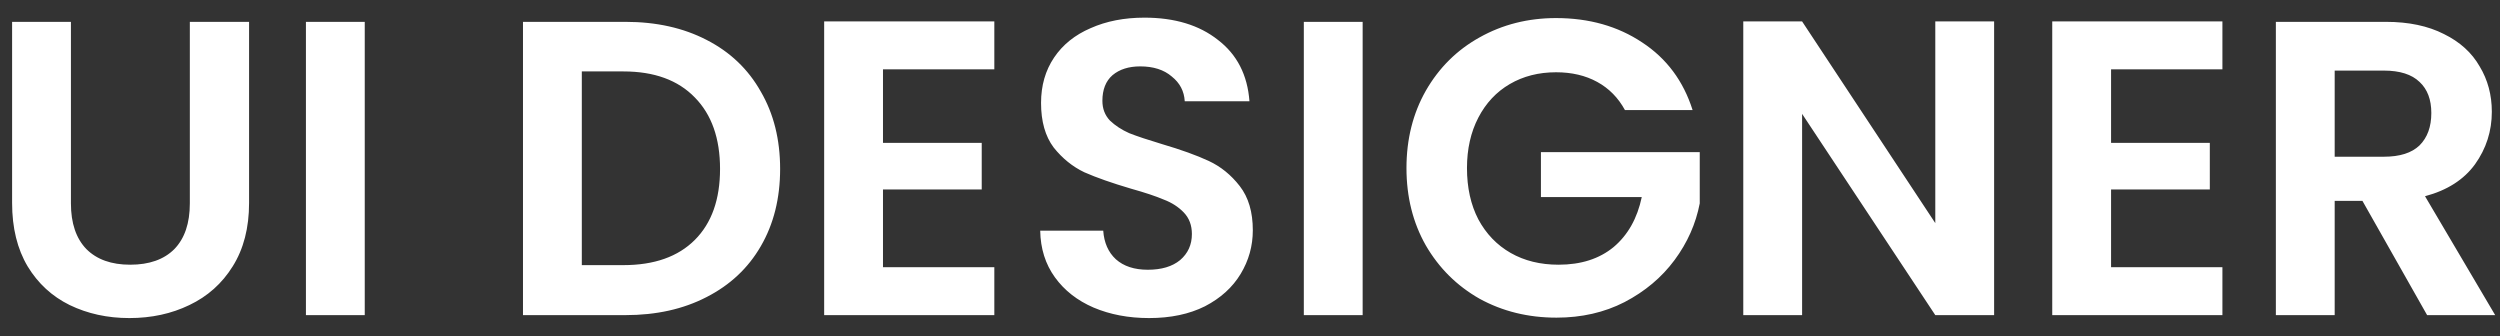 <svg width="119" height="16" viewBox="0 0 119 16" fill="none" xmlns="http://www.w3.org/2000/svg">
<rect x="0" y="0" width="119" height="16" fill="#333333" stroke="none"/>
<path d="M3.376 1.04V9.68C3.376 10.627 3.623 11.353 4.116 11.86C4.61 12.353 5.303 12.6 6.196 12.6C7.103 12.6 7.803 12.353 8.296 11.86C8.79 11.353 9.036 10.627 9.036 9.68V1.04H11.856V9.66C11.856 10.847 11.596 11.853 11.076 12.68C10.57 13.493 9.883 14.107 9.016 14.52C8.163 14.933 7.21 15.14 6.156 15.14C5.116 15.14 4.17 14.933 3.316 14.52C2.476 14.107 1.81 13.493 1.316 12.68C0.823 11.853 0.576 10.847 0.576 9.66V1.04H3.376ZM17.362 1.04V15H14.562V1.04H17.362ZM29.774 1.04C31.24 1.04 32.527 1.327 33.634 1.9C34.754 2.473 35.614 3.293 36.214 4.36C36.827 5.413 37.134 6.64 37.134 8.04C37.134 9.44 36.827 10.667 36.214 11.72C35.614 12.76 34.754 13.567 33.634 14.14C32.527 14.713 31.24 15 29.774 15H24.894V1.04H29.774ZM29.674 12.62C31.14 12.62 32.274 12.22 33.074 11.42C33.874 10.62 34.274 9.493 34.274 8.04C34.274 6.587 33.874 5.453 33.074 4.64C32.274 3.813 31.14 3.4 29.674 3.4H27.694V12.62H29.674ZM42.03 3.3V6.8H46.73V9.02H42.03V12.72H47.33V15H39.23V1.02H47.33V3.3H42.03ZM54.694 15.14C53.721 15.14 52.841 14.973 52.054 14.64C51.281 14.307 50.667 13.827 50.214 13.2C49.761 12.573 49.528 11.833 49.514 10.98H52.514C52.554 11.553 52.754 12.007 53.114 12.34C53.487 12.673 53.994 12.84 54.634 12.84C55.288 12.84 55.801 12.687 56.174 12.38C56.547 12.06 56.734 11.647 56.734 11.14C56.734 10.727 56.608 10.387 56.354 10.12C56.101 9.853 55.781 9.647 55.394 9.5C55.021 9.34 54.501 9.167 53.834 8.98C52.928 8.713 52.188 8.453 51.614 8.2C51.054 7.933 50.568 7.54 50.154 7.02C49.754 6.487 49.554 5.78 49.554 4.9C49.554 4.073 49.761 3.353 50.174 2.74C50.587 2.127 51.167 1.66 51.914 1.34C52.661 1.007 53.514 0.84 54.474 0.84C55.914 0.84 57.081 1.193 57.974 1.9C58.881 2.593 59.381 3.567 59.474 4.82H56.394C56.367 4.34 56.161 3.947 55.774 3.64C55.401 3.32 54.901 3.16 54.274 3.16C53.727 3.16 53.288 3.3 52.954 3.58C52.634 3.86 52.474 4.267 52.474 4.8C52.474 5.173 52.594 5.487 52.834 5.74C53.087 5.98 53.394 6.18 53.754 6.34C54.127 6.487 54.648 6.66 55.314 6.86C56.221 7.127 56.961 7.393 57.534 7.66C58.108 7.927 58.601 8.327 59.014 8.86C59.428 9.393 59.634 10.093 59.634 10.96C59.634 11.707 59.441 12.4 59.054 13.04C58.667 13.68 58.101 14.193 57.354 14.58C56.608 14.953 55.721 15.14 54.694 15.14ZM64.862 1.04V15H62.062V1.04H64.862ZM77.348 5.24C77.028 4.653 76.588 4.207 76.028 3.9C75.468 3.593 74.815 3.44 74.068 3.44C73.241 3.44 72.508 3.627 71.868 4C71.228 4.373 70.728 4.907 70.368 5.6C70.008 6.293 69.828 7.093 69.828 8C69.828 8.933 70.008 9.747 70.368 10.44C70.741 11.133 71.255 11.667 71.908 12.04C72.561 12.413 73.321 12.6 74.188 12.6C75.255 12.6 76.128 12.32 76.808 11.76C77.488 11.187 77.935 10.393 78.148 9.38H73.348V7.24H80.908V9.68C80.721 10.653 80.321 11.553 79.708 12.38C79.095 13.207 78.301 13.873 77.328 14.38C76.368 14.873 75.288 15.12 74.088 15.12C72.741 15.12 71.521 14.82 70.428 14.22C69.348 13.607 68.495 12.76 67.868 11.68C67.255 10.6 66.948 9.373 66.948 8C66.948 6.627 67.255 5.4 67.868 4.32C68.495 3.227 69.348 2.38 70.428 1.78C71.521 1.167 72.735 0.86 74.068 0.86C75.641 0.86 77.008 1.247 78.168 2.02C79.328 2.78 80.128 3.853 80.568 5.24H77.348ZM94.92 15H92.12L85.78 5.42V15H82.98V1.02H85.78L92.12 10.62V1.02H94.92V15ZM100.487 3.3V6.8H105.187V9.02H100.487V12.72H105.787V15H97.687V1.02H105.787V3.3H100.487ZM115.531 15L112.451 9.56H111.131V15H108.331V1.04H113.571C114.651 1.04 115.571 1.233 116.331 1.62C117.091 1.993 117.658 2.507 118.031 3.16C118.418 3.8 118.611 4.52 118.611 5.32C118.611 6.24 118.345 7.073 117.811 7.82C117.278 8.553 116.485 9.06 115.431 9.34L118.771 15H115.531ZM111.131 7.46H113.471C114.231 7.46 114.798 7.28 115.171 6.92C115.545 6.547 115.731 6.033 115.731 5.38C115.731 4.74 115.545 4.247 115.171 3.9C114.798 3.54 114.231 3.36 113.471 3.36H111.131V7.46Z" fill="white"/>
</svg>
